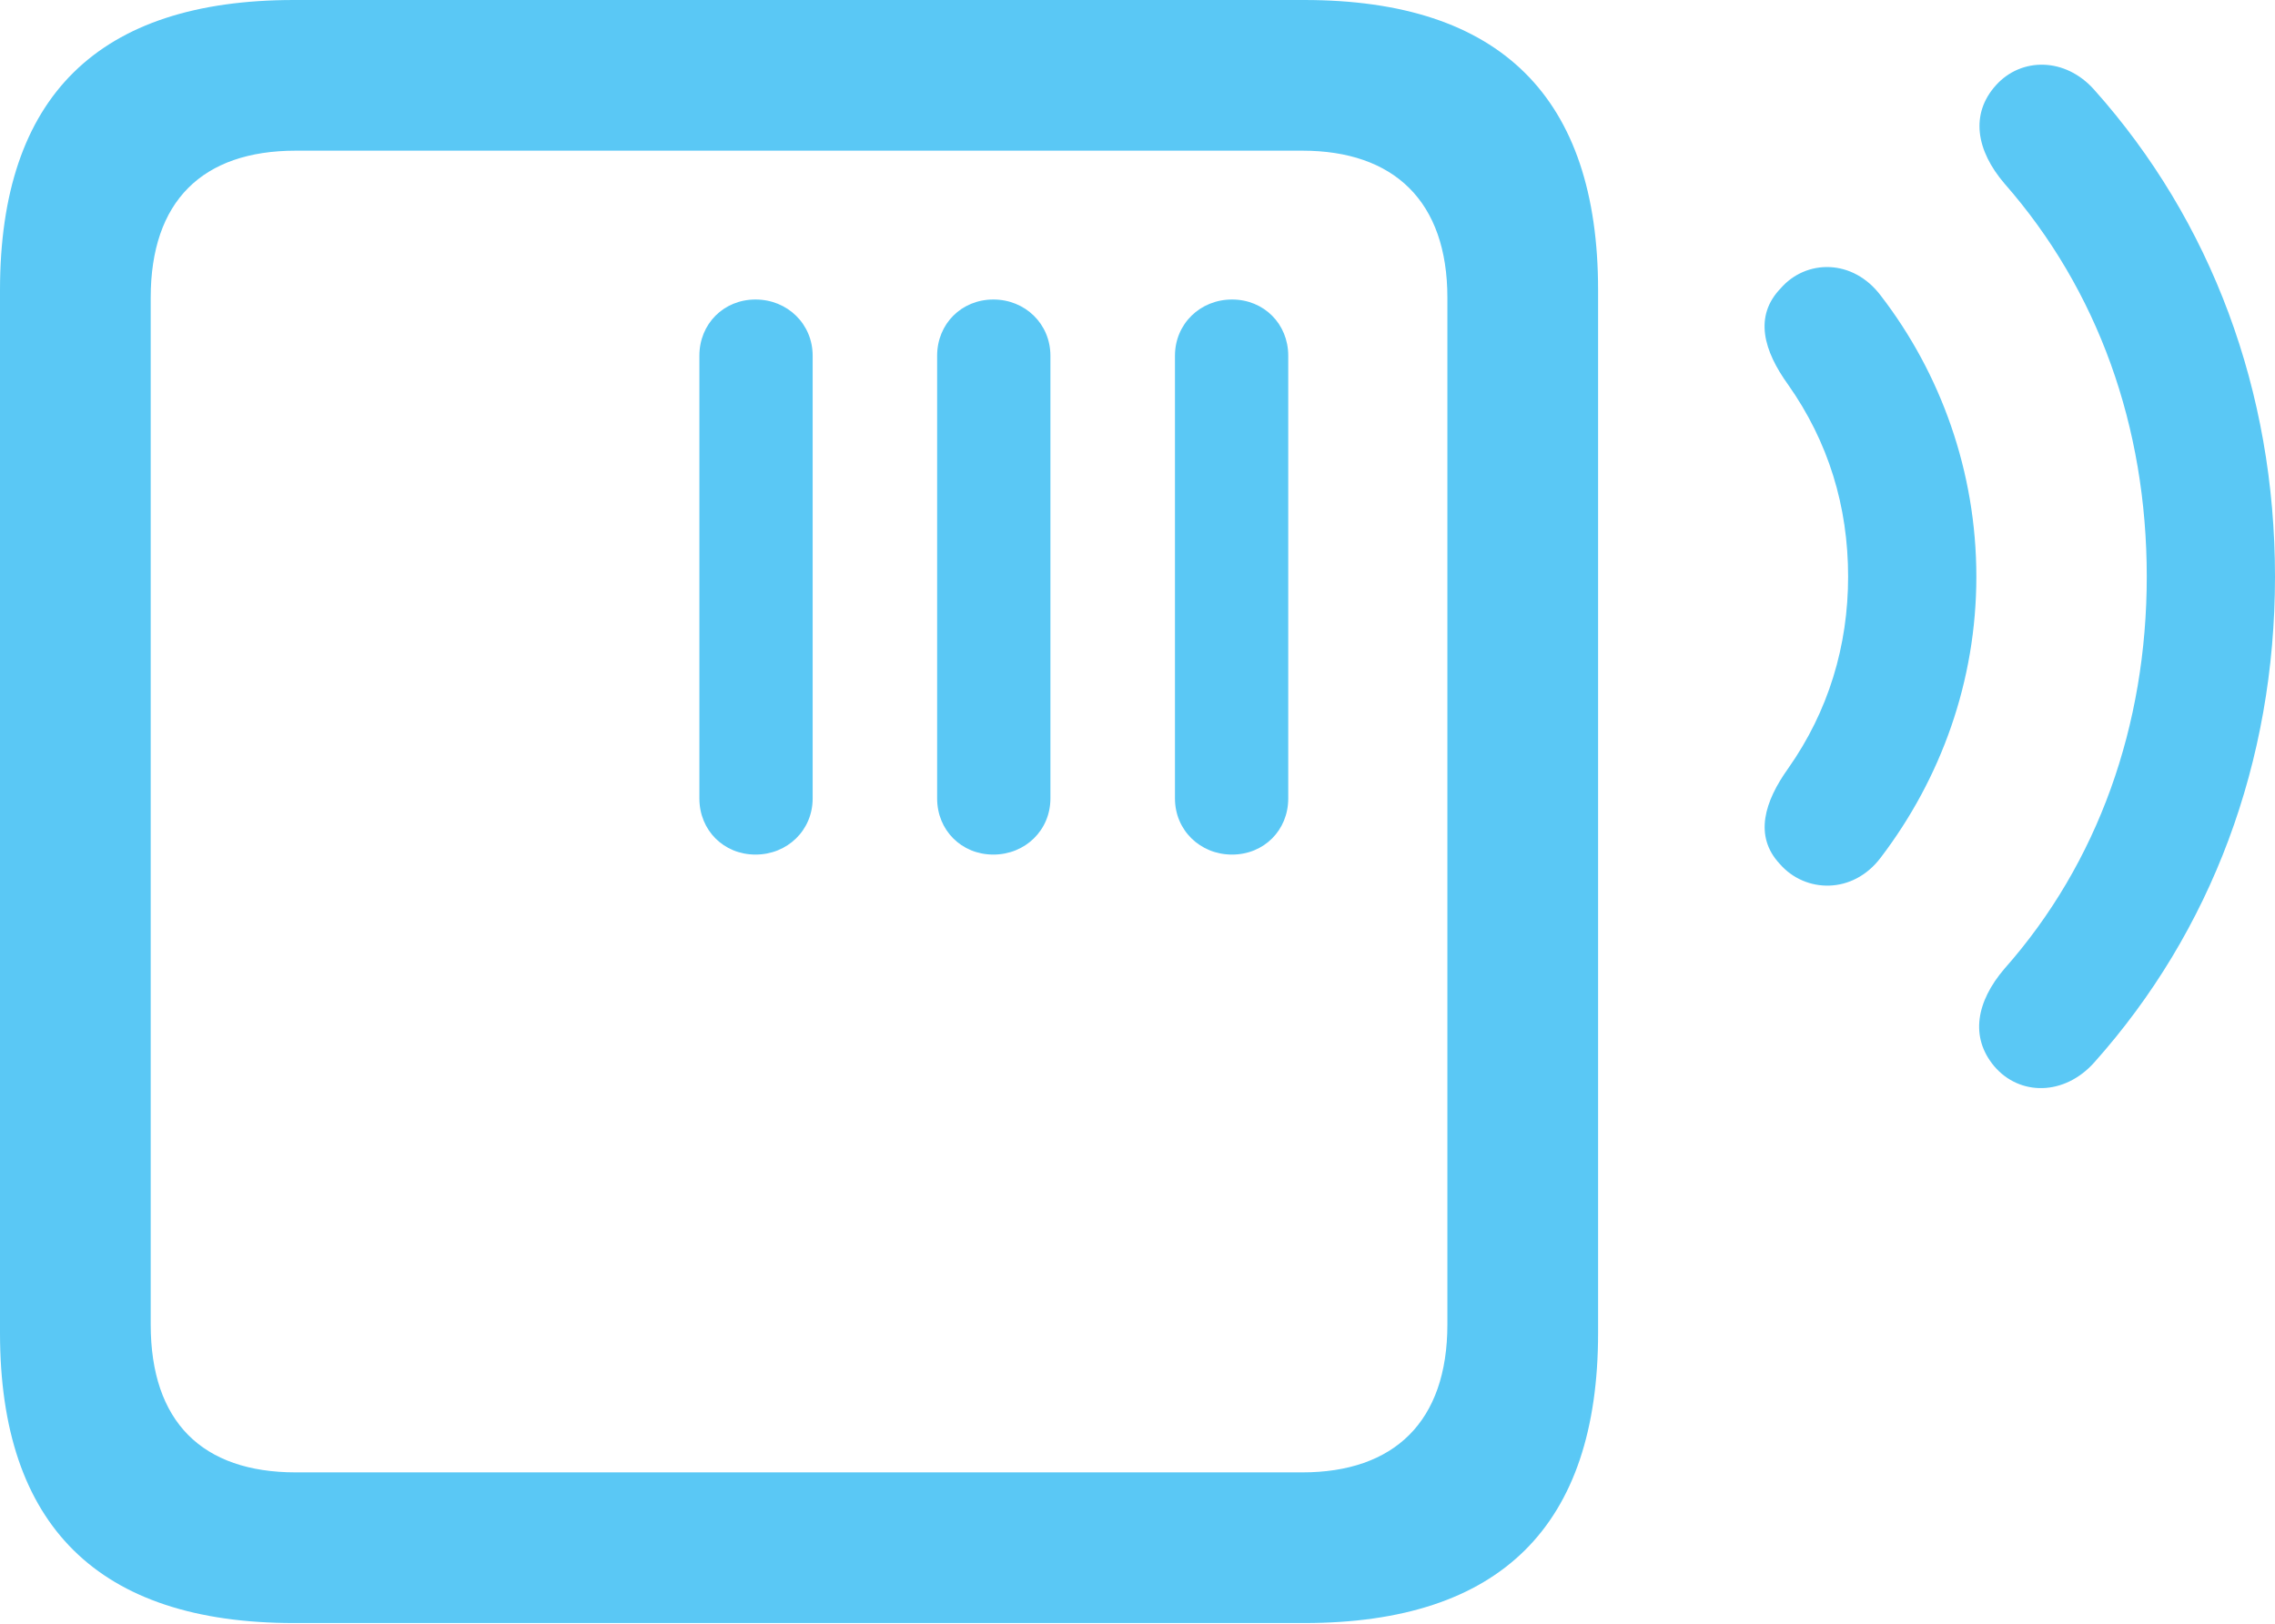 <?xml version="1.0" encoding="UTF-8"?>
<!--Generator: Apple Native CoreSVG 175.5-->
<!DOCTYPE svg
PUBLIC "-//W3C//DTD SVG 1.1//EN"
       "http://www.w3.org/Graphics/SVG/1.1/DTD/svg11.dtd">
<svg version="1.1" xmlns="http://www.w3.org/2000/svg" xmlns:xlink="http://www.w3.org/1999/xlink" width="29.663" height="21.179">
 <g>
  <rect height="21.179" opacity="0" width="29.663" x="0" y="0"/>
  <path d="M3.833 21.167L17.004 21.167C19.568 21.167 20.837 19.898 20.837 17.383L20.837 3.784C20.837 1.27 19.568 0 17.004 0L3.833 0C1.282 0 0 1.257 0 3.784L0 17.383C0 19.898 1.282 21.167 3.833 21.167ZM3.857 19.202C2.637 19.202 1.965 18.543 1.965 17.273L1.965 3.882C1.965 2.625 2.637 1.965 3.857 1.965L16.98 1.965C18.176 1.965 18.872 2.625 18.872 3.882L18.872 17.273C18.872 18.543 18.176 19.202 16.98 19.202ZM9.851 11.145C10.266 11.145 10.596 10.828 10.596 10.413L10.596 4.639C10.596 4.224 10.266 3.906 9.851 3.906C9.436 3.906 9.119 4.224 9.119 4.639L9.119 10.413C9.119 10.828 9.436 11.145 9.851 11.145ZM12.952 11.145C13.367 11.145 13.696 10.828 13.696 10.413L13.696 4.639C13.696 4.224 13.367 3.906 12.952 3.906C12.537 3.906 12.219 4.224 12.219 4.639L12.219 10.413C12.219 10.828 12.537 11.145 12.952 11.145ZM16.064 11.145C16.48 11.145 16.797 10.828 16.797 10.413L16.797 4.639C16.797 4.224 16.48 3.906 16.064 3.906C15.649 3.906 15.32 4.224 15.32 4.639L15.32 10.413C15.32 10.828 15.649 11.145 16.064 11.145ZM23.206 11.267C23.535 11.646 24.158 11.67 24.524 11.182C25.305 10.156 25.769 8.887 25.769 7.52C25.769 6.152 25.305 4.871 24.524 3.857C24.158 3.369 23.547 3.381 23.218 3.76C22.864 4.126 22.998 4.578 23.315 5.017C23.84 5.762 24.097 6.604 24.097 7.52C24.097 8.423 23.84 9.277 23.315 10.022C23.01 10.449 22.864 10.901 23.206 11.267ZM26.001 13.904C26.331 14.294 26.916 14.294 27.307 13.855C28.833 12.146 29.663 9.937 29.663 7.52C29.663 5.103 28.833 2.881 27.307 1.172C26.929 0.745 26.355 0.745 26.025 1.111C25.684 1.489 25.769 1.965 26.135 2.393C27.356 3.784 27.991 5.566 27.991 7.52C27.991 9.46 27.356 11.255 26.135 12.634C25.769 13.062 25.684 13.525 26.001 13.904Z" fill="#5ac8f5"/>
 </g>
</svg>
